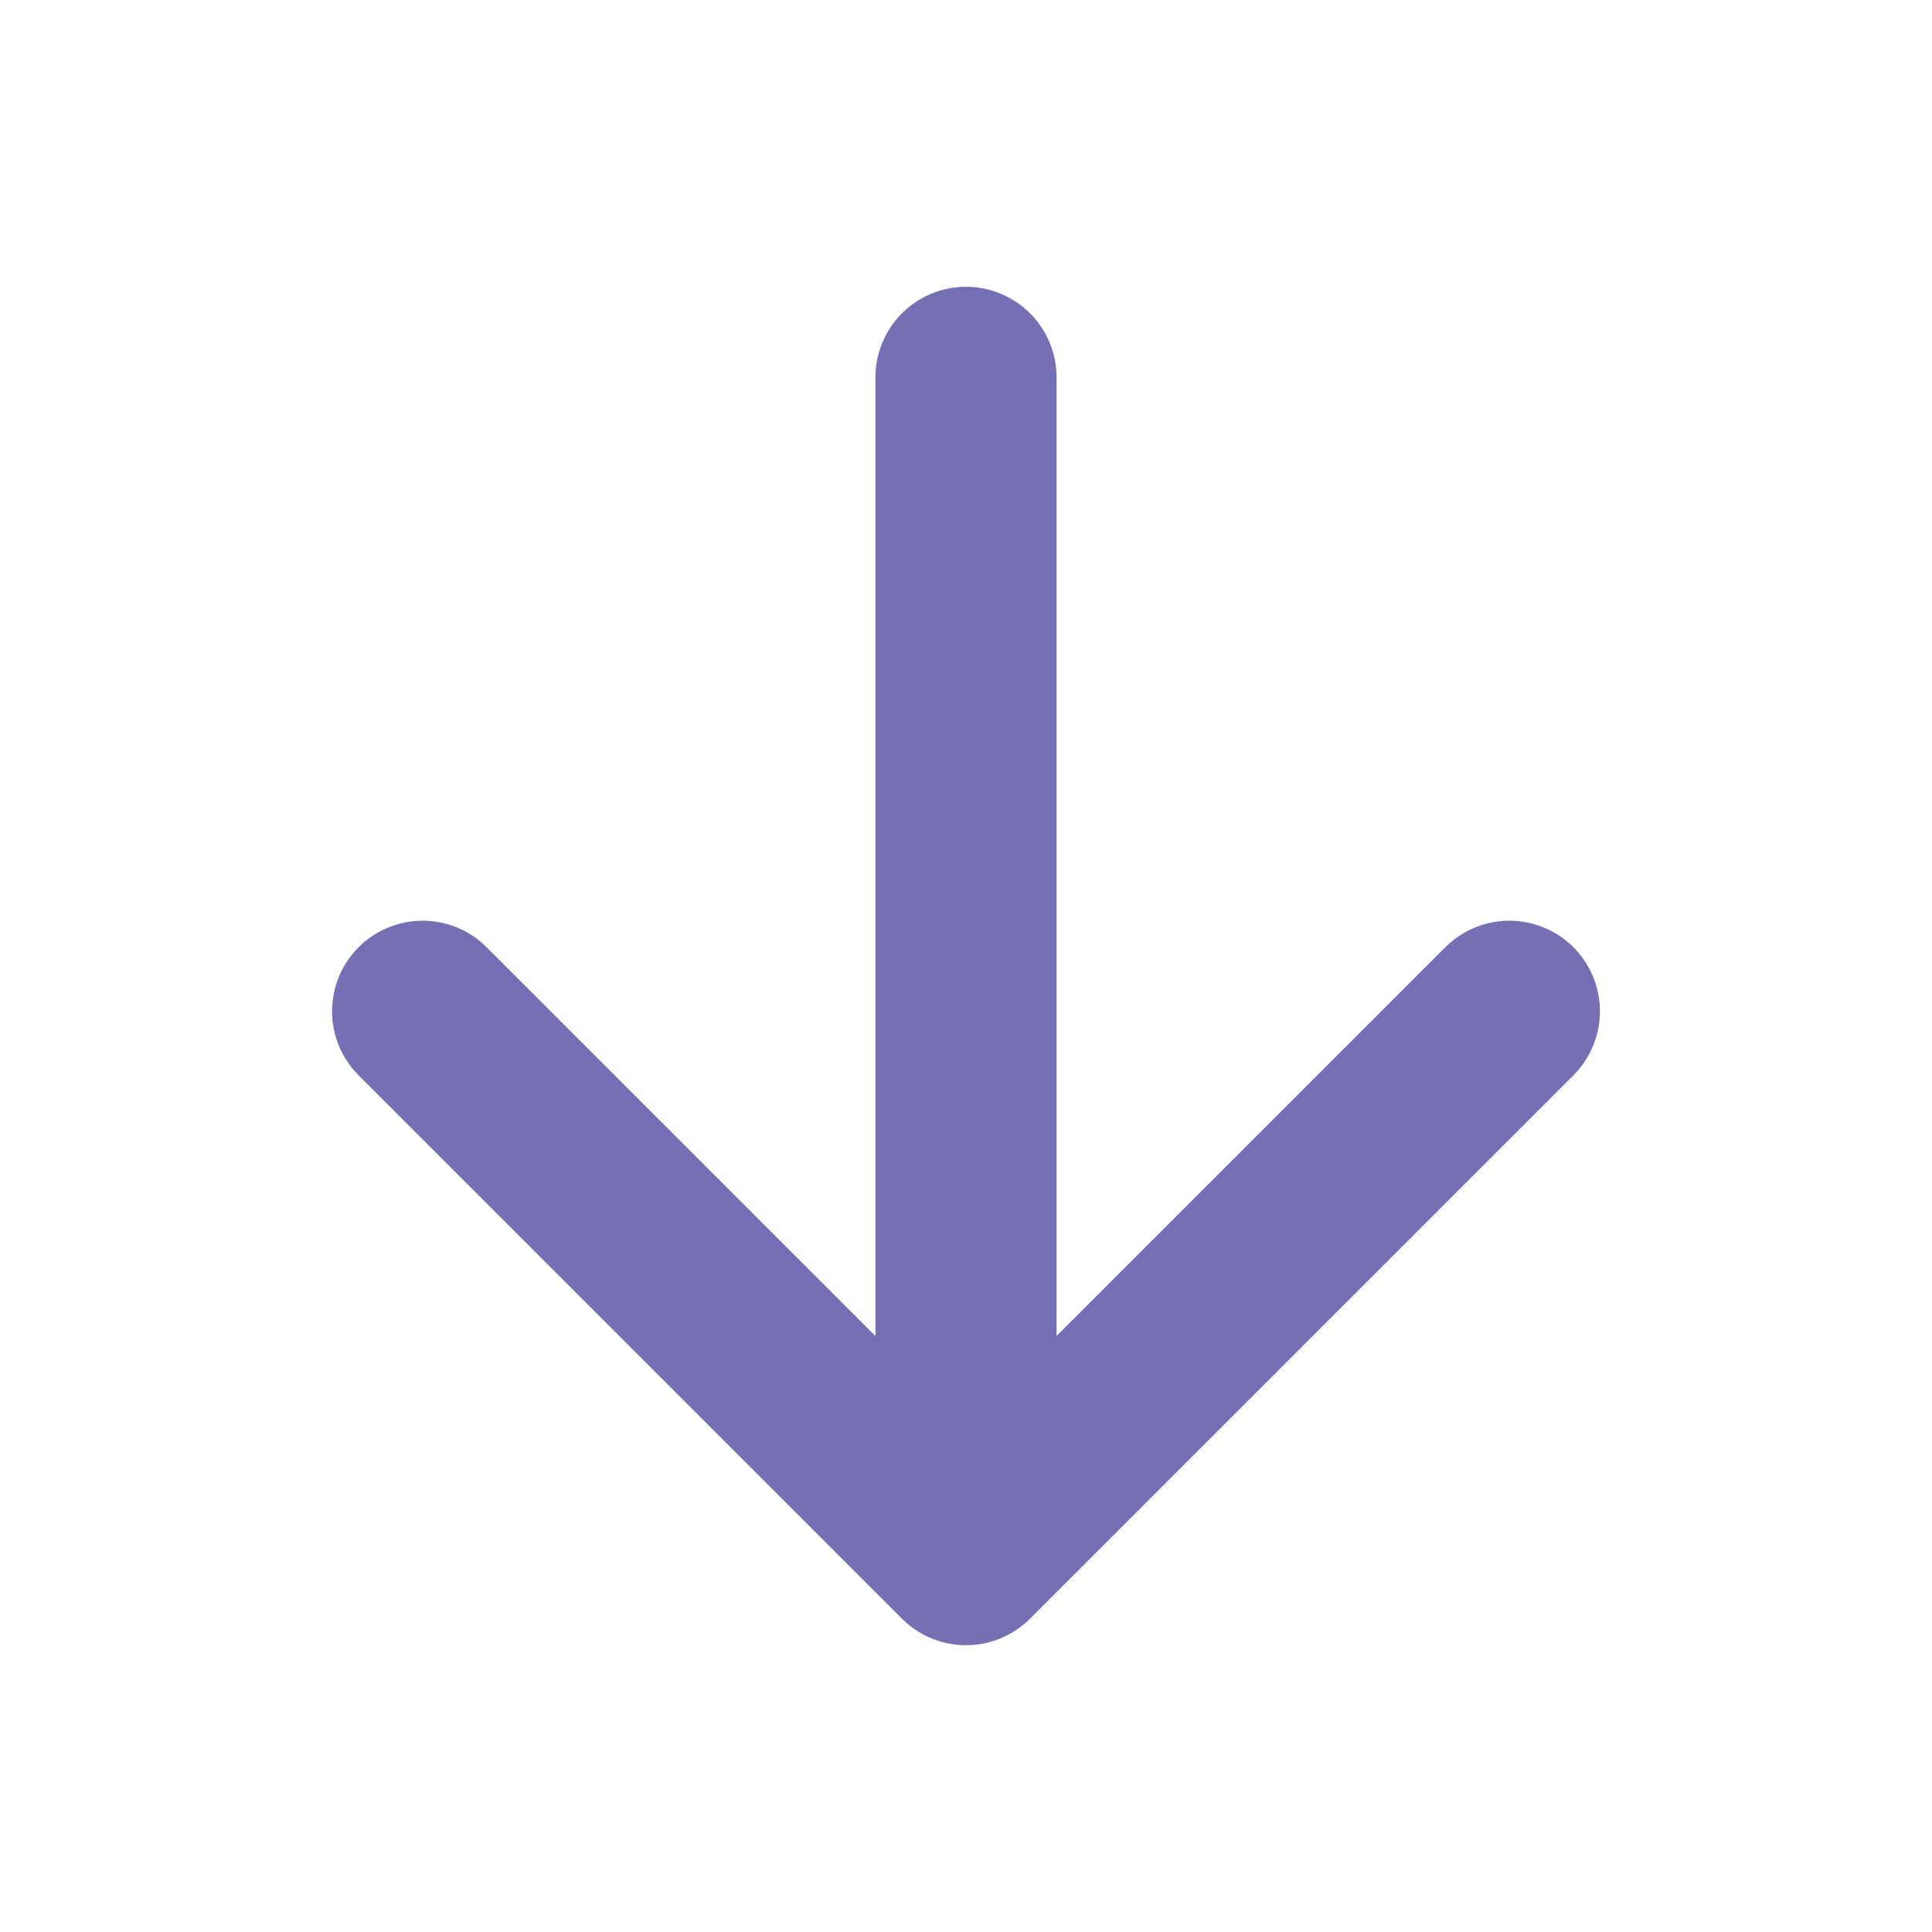 <svg xmlns="http://www.w3.org/2000/svg" class="ionicon" viewBox="0 0 512 512"><path fill="none" stroke="#7570b3" stroke-linecap="round" stroke-linejoin="round" stroke-width="48" d="M112 268l144 144 144-144M256 392V100"/></svg>